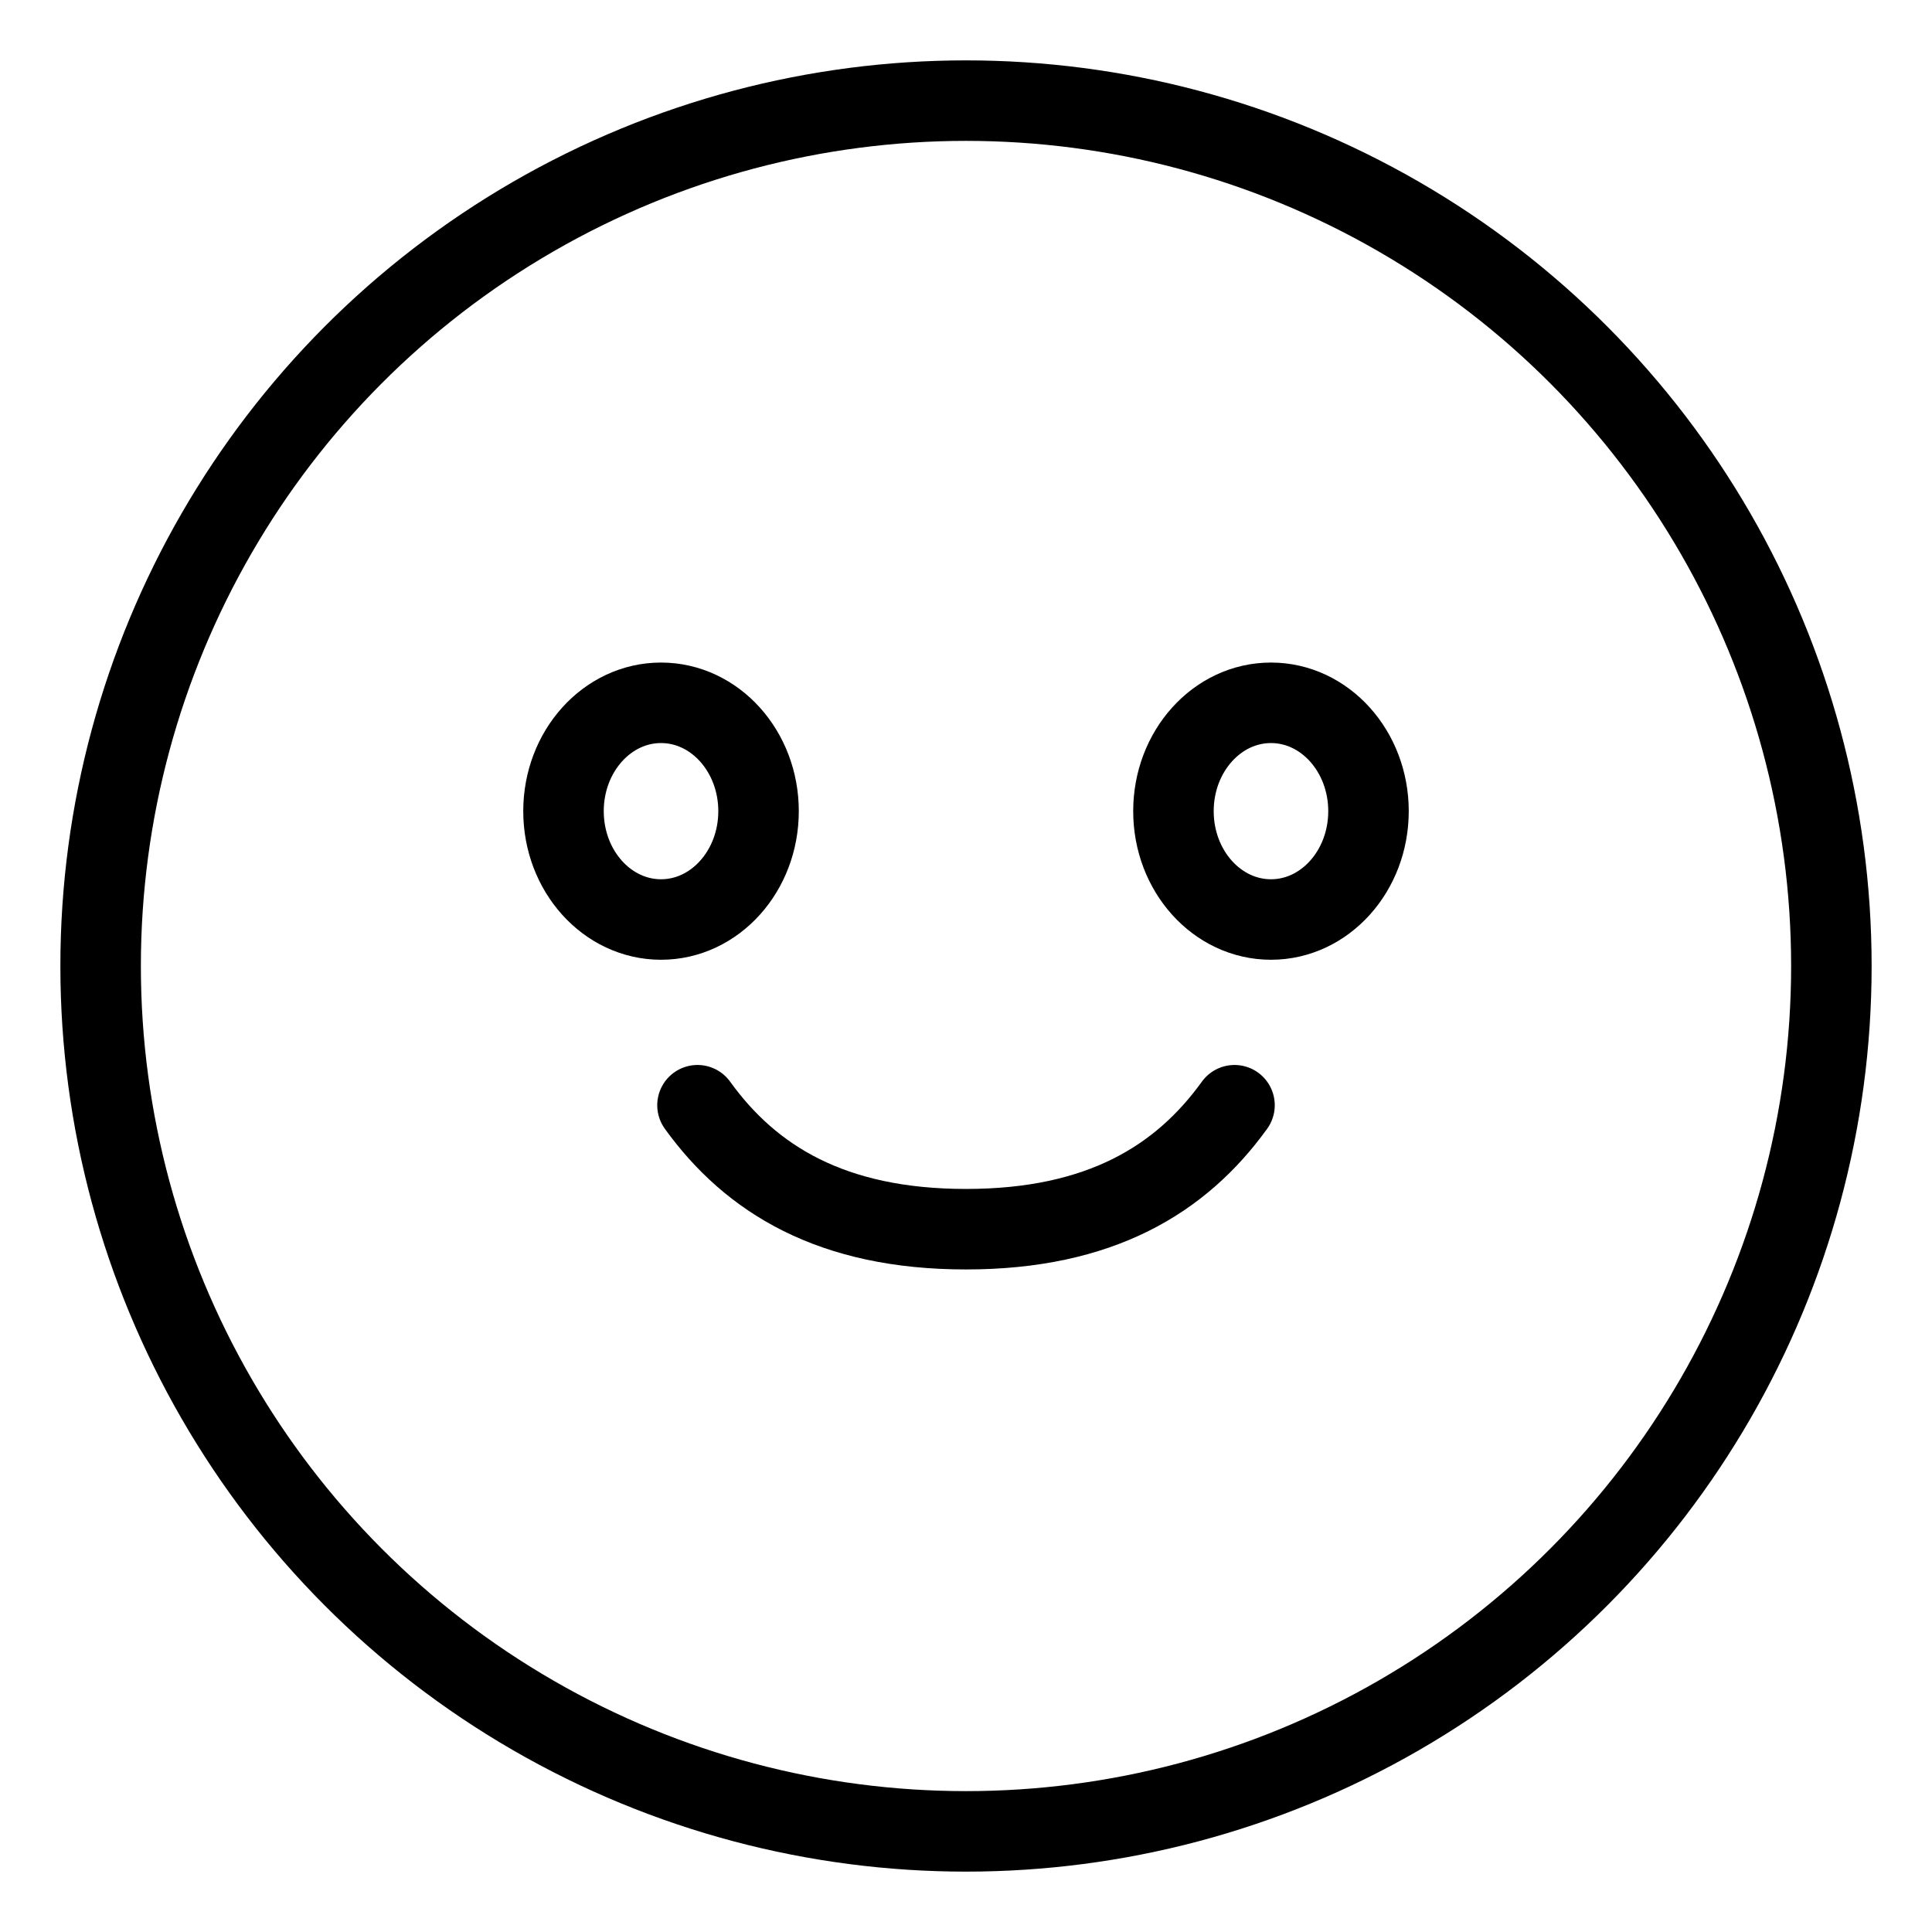 <?xml version="1.0"?>
<svg xmlns="http://www.w3.org/2000/svg" viewBox="0 0 48 48">
  <defs>
    <style>.a{fill:none;stroke:#000;stroke-width:2px;stroke-linecap:round;stroke-linejoin:round;}</style>
  </defs>
  <circle class="a" cx="24" cy="24" r="21.5"/>
  <ellipse class="a" cx="16.423" cy="20.153" rx="2.423" ry="2.692"/>
  <ellipse class="a" cx="31.577" cy="20.153" rx="2.423" ry="2.692"/>
  <path class="a" d="M30.671,27.459c-1.328,1.842-3.336,3.08-6.671,3.08s-5.343-1.238-6.671-3.08"/>
</svg>
